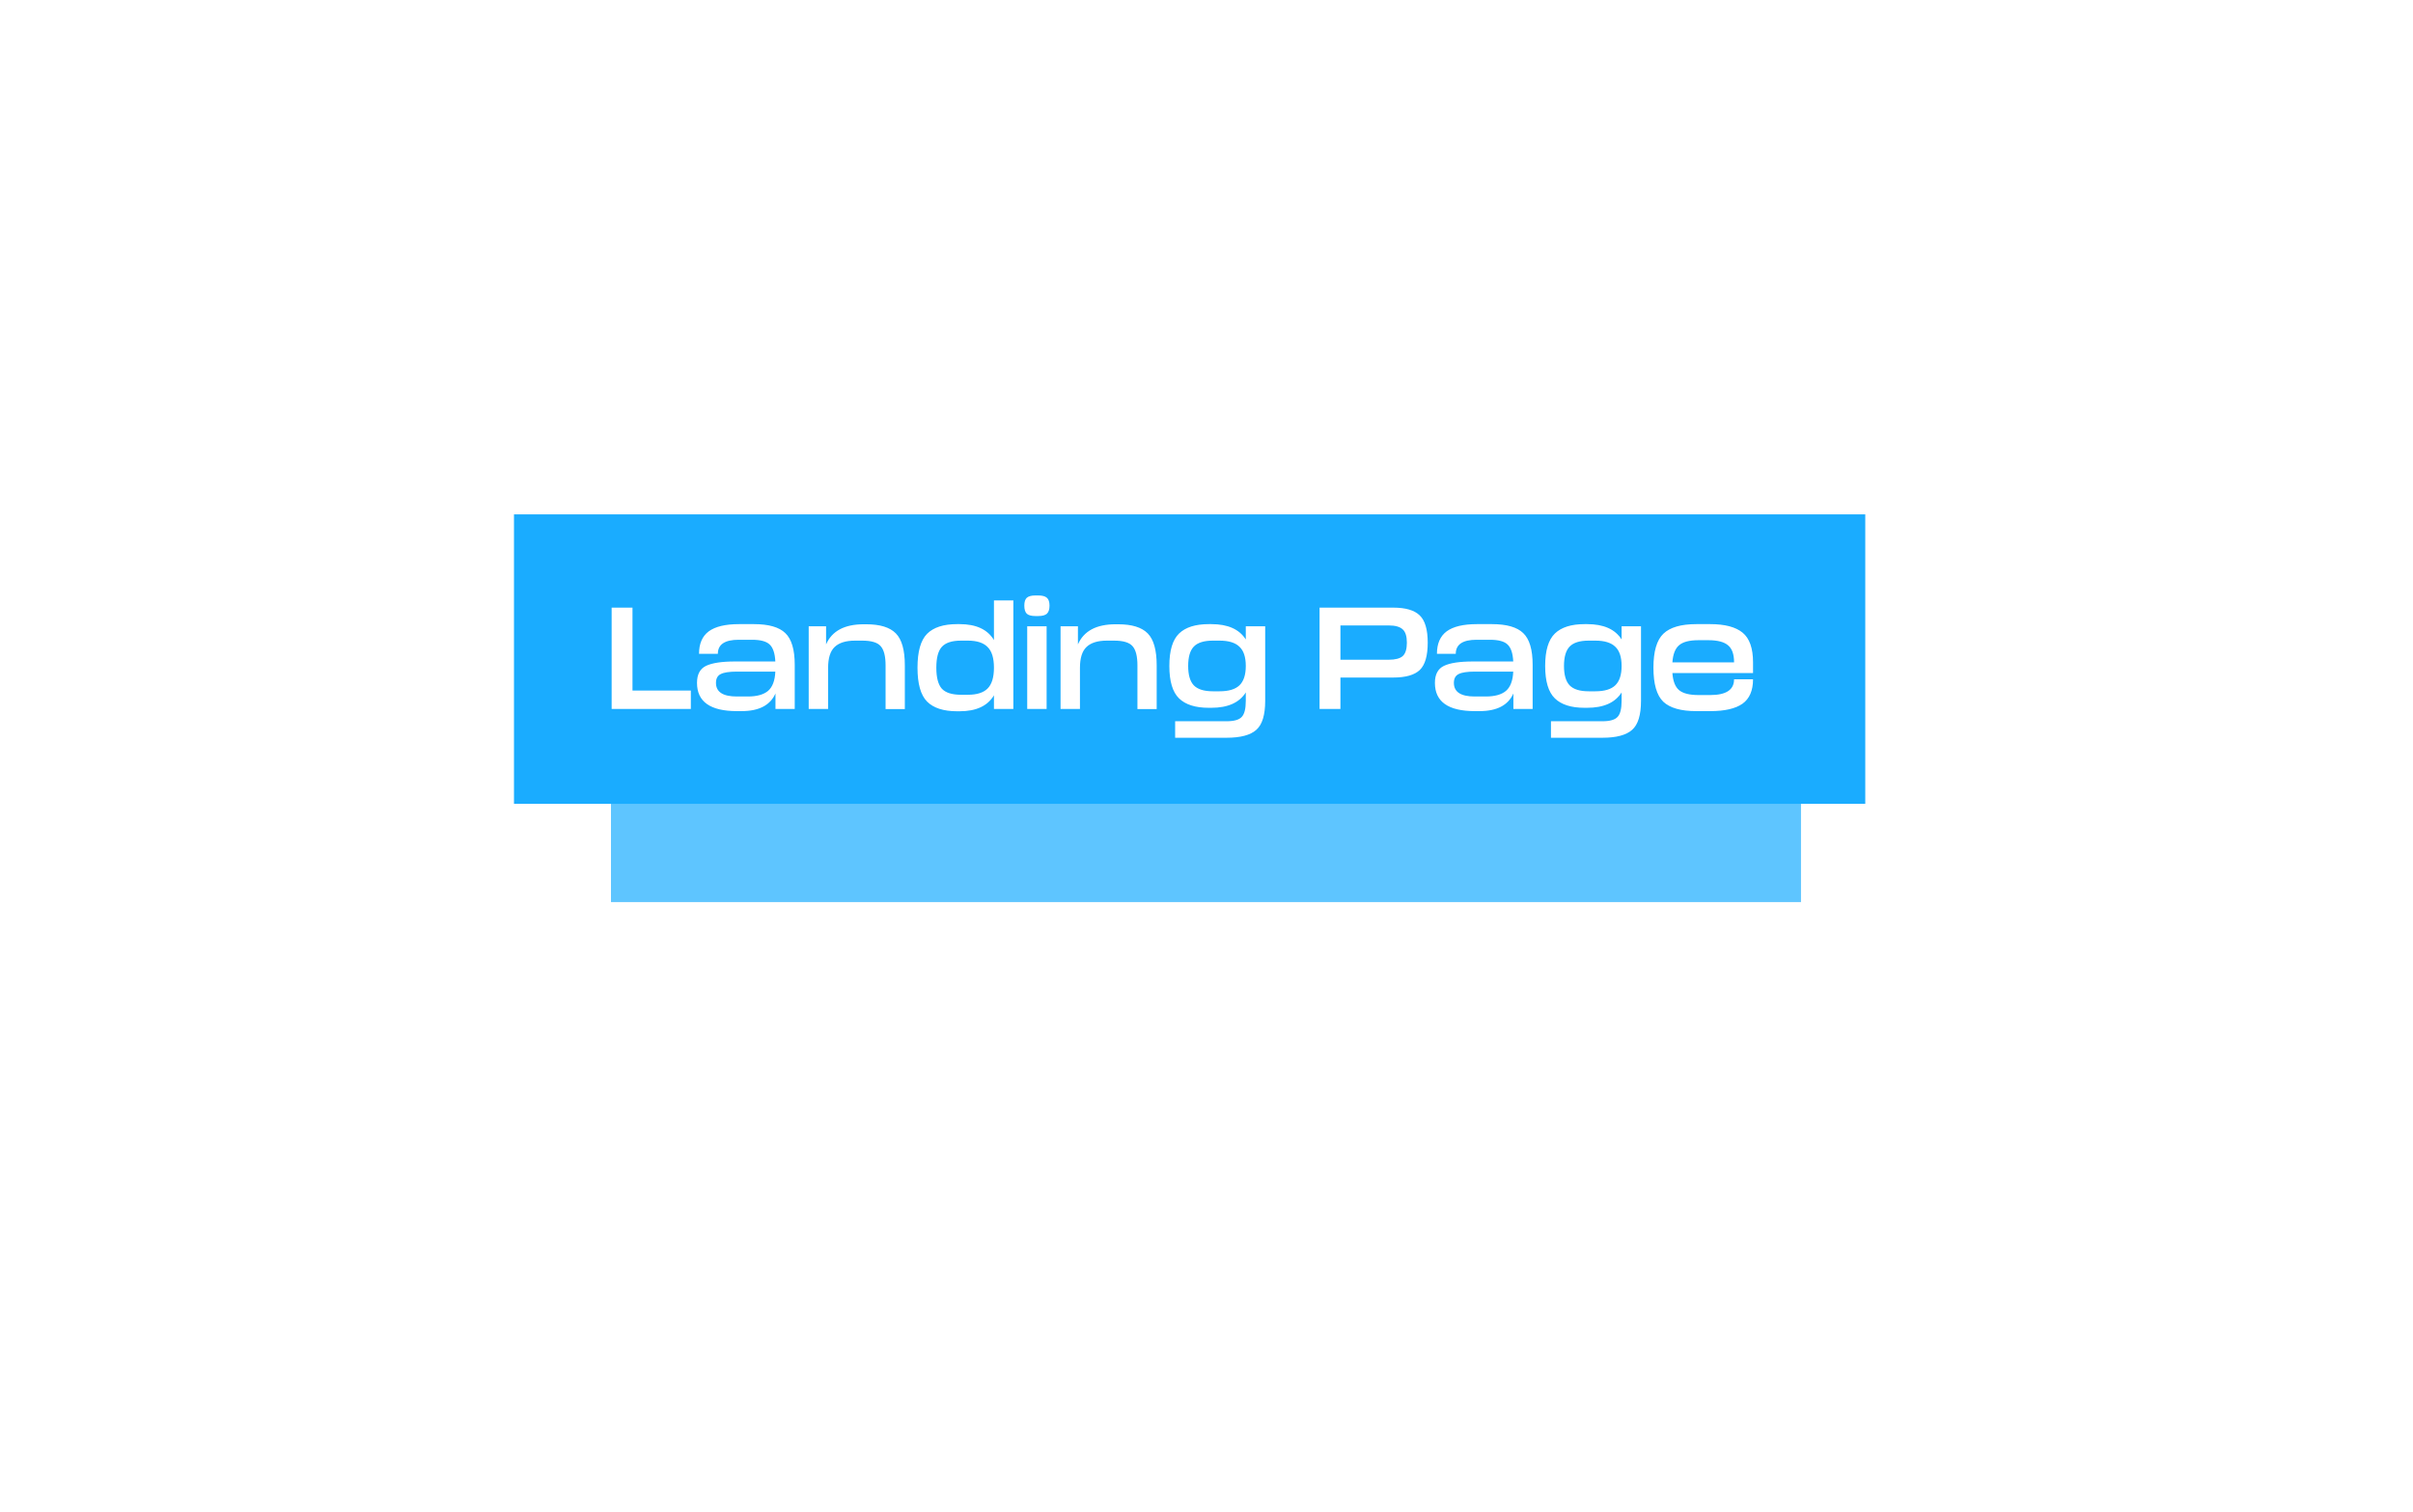 <svg width="300" height="188" viewBox="0 0 300 188" fill="none" xmlns="http://www.w3.org/2000/svg">
<rect x="63.902" y="63.969" width="168" height="36" fill="#1AACFF"/>
<g opacity="0.7" filter="url(#filter0_f_116_4872)">
<rect x="75.961" y="76.023" width="147.95" height="36.163" fill="#1AACFF"/>
</g>
<path d="M76.043 75.568H78.635V85.882H85.889V88.168H76.043V75.568ZM91.876 77.62H93.748C95.572 77.62 96.868 77.992 97.636 78.736C98.416 79.48 98.806 80.794 98.806 82.678V88.168H96.412V86.242C95.764 87.706 94.36 88.438 92.2 88.438H91.624C88.312 88.438 86.656 87.268 86.656 84.928C86.656 83.872 87.034 83.164 87.79 82.804C88.546 82.444 89.746 82.264 91.39 82.264H96.394C96.346 81.256 96.112 80.554 95.692 80.158C95.284 79.762 94.552 79.564 93.496 79.564H91.84C90.112 79.564 89.248 80.146 89.248 81.31H86.908C86.908 80.05 87.31 79.12 88.114 78.52C88.93 77.92 90.184 77.62 91.876 77.62ZM91.606 86.62H92.974C94.102 86.62 94.942 86.386 95.494 85.918C96.046 85.438 96.346 84.64 96.394 83.524H91.624C90.676 83.524 90.004 83.626 89.608 83.83C89.212 84.022 89.014 84.388 89.014 84.928C89.014 86.056 89.878 86.62 91.606 86.62ZM107.383 77.638H107.707C109.411 77.638 110.635 78.016 111.379 78.772C112.123 79.528 112.495 80.854 112.495 82.75V88.186H110.101V82.75C110.101 81.61 109.897 80.812 109.489 80.356C109.093 79.9 108.331 79.672 107.203 79.672H106.303C105.163 79.672 104.317 79.936 103.765 80.464C103.225 80.98 102.955 81.844 102.955 83.056V88.168H100.543V77.89H102.703V80.14C103.435 78.472 104.995 77.638 107.383 77.638ZM123.574 79.6V74.668H125.986V88.168H123.574V86.476C122.782 87.796 121.36 88.456 119.308 88.456H118.984C117.304 88.456 116.062 88.054 115.258 87.25C114.466 86.446 114.07 85.042 114.07 83.038C114.07 81.034 114.466 79.63 115.258 78.826C116.062 78.022 117.304 77.62 118.984 77.62H119.308C121.36 77.62 122.782 78.28 123.574 79.6ZM119.47 86.404H120.334C121.45 86.404 122.266 86.146 122.782 85.63C123.31 85.102 123.574 84.238 123.574 83.038C123.574 81.838 123.31 80.98 122.782 80.464C122.266 79.936 121.45 79.672 120.334 79.672H119.47C118.354 79.672 117.562 79.93 117.094 80.446C116.638 80.95 116.41 81.814 116.41 83.038C116.41 84.262 116.638 85.132 117.094 85.648C117.562 86.152 118.354 86.404 119.47 86.404ZM129.114 76.612H128.7C128.22 76.612 127.872 76.516 127.656 76.324C127.452 76.12 127.35 75.784 127.35 75.316C127.35 74.86 127.452 74.536 127.656 74.344C127.872 74.152 128.22 74.056 128.7 74.056H129.114C129.594 74.056 129.942 74.152 130.158 74.344C130.374 74.536 130.482 74.86 130.482 75.316C130.482 75.784 130.374 76.12 130.158 76.324C129.942 76.516 129.594 76.612 129.114 76.612ZM130.122 88.168H127.71V77.89H130.122V88.168ZM138.695 77.638H139.019C140.723 77.638 141.947 78.016 142.691 78.772C143.435 79.528 143.807 80.854 143.807 82.75V88.186H141.413V82.75C141.413 81.61 141.209 80.812 140.801 80.356C140.405 79.9 139.643 79.672 138.515 79.672H137.615C136.475 79.672 135.629 79.936 135.077 80.464C134.537 80.98 134.267 81.844 134.267 83.056V88.168H131.855V77.89H134.015V80.14C134.747 78.472 136.307 77.638 138.695 77.638ZM154.885 79.528V77.89H157.297V87.16C157.297 88.912 156.931 90.112 156.199 90.76C155.467 91.42 154.231 91.75 152.491 91.75H146.101V89.698H152.491C153.427 89.698 154.057 89.518 154.381 89.158C154.717 88.81 154.885 88.144 154.885 87.16V86.116C154.081 87.388 152.653 88.024 150.601 88.024H150.277C148.621 88.024 147.391 87.634 146.587 86.854C145.783 86.074 145.381 84.73 145.381 82.822C145.381 80.914 145.783 79.57 146.587 78.79C147.391 78.01 148.621 77.62 150.277 77.62H150.601C152.653 77.62 154.081 78.256 154.885 79.528ZM150.781 85.972H151.627C152.755 85.972 153.577 85.726 154.093 85.234C154.621 84.73 154.885 83.926 154.885 82.822C154.885 81.718 154.621 80.92 154.093 80.428C153.577 79.924 152.755 79.672 151.627 79.672H150.781C149.689 79.672 148.903 79.918 148.423 80.41C147.955 80.902 147.721 81.706 147.721 82.822C147.721 83.938 147.955 84.742 148.423 85.234C148.903 85.726 149.689 85.972 150.781 85.972ZM173.22 75.568C174.744 75.568 175.836 75.886 176.496 76.522C177.168 77.158 177.504 78.292 177.504 79.924C177.504 81.556 177.174 82.69 176.514 83.326C175.854 83.95 174.756 84.262 173.22 84.262H166.65V88.168H164.058V75.568H173.22ZM166.65 82.048H172.644C173.46 82.048 174.042 81.898 174.39 81.598C174.738 81.286 174.912 80.728 174.912 79.924C174.912 79.132 174.738 78.58 174.39 78.268C174.042 77.944 173.46 77.782 172.644 77.782H166.65V82.048ZM183.618 77.62H185.49C187.314 77.62 188.61 77.992 189.378 78.736C190.158 79.48 190.548 80.794 190.548 82.678V88.168H188.154V86.242C187.506 87.706 186.102 88.438 183.942 88.438H183.366C180.054 88.438 178.398 87.268 178.398 84.928C178.398 83.872 178.776 83.164 179.532 82.804C180.288 82.444 181.488 82.264 183.132 82.264H188.136C188.088 81.256 187.854 80.554 187.434 80.158C187.026 79.762 186.294 79.564 185.238 79.564H183.582C181.854 79.564 180.99 80.146 180.99 81.31H178.65C178.65 80.05 179.052 79.12 179.856 78.52C180.672 77.92 181.926 77.62 183.618 77.62ZM183.348 86.62H184.716C185.844 86.62 186.684 86.386 187.236 85.918C187.788 85.438 188.088 84.64 188.136 83.524H183.366C182.418 83.524 181.746 83.626 181.35 83.83C180.954 84.022 180.756 84.388 180.756 84.928C180.756 86.056 181.62 86.62 183.348 86.62ZM201.609 79.528V77.89H204.021V87.16C204.021 88.912 203.655 90.112 202.923 90.76C202.191 91.42 200.955 91.75 199.215 91.75H192.825V89.698H199.215C200.151 89.698 200.781 89.518 201.105 89.158C201.441 88.81 201.609 88.144 201.609 87.16V86.116C200.805 87.388 199.377 88.024 197.325 88.024H197.001C195.345 88.024 194.115 87.634 193.311 86.854C192.507 86.074 192.105 84.73 192.105 82.822C192.105 80.914 192.507 79.57 193.311 78.79C194.115 78.01 195.345 77.62 197.001 77.62H197.325C199.377 77.62 200.805 78.256 201.609 79.528ZM197.505 85.972H198.351C199.479 85.972 200.301 85.726 200.817 85.234C201.345 84.73 201.609 83.926 201.609 82.822C201.609 81.718 201.345 80.92 200.817 80.428C200.301 79.924 199.479 79.672 198.351 79.672H197.505C196.413 79.672 195.627 79.918 195.147 80.41C194.679 80.902 194.445 81.706 194.445 82.822C194.445 83.938 194.679 84.742 195.147 85.234C195.627 85.726 196.413 85.972 197.505 85.972ZM217.949 82.372V83.704H207.923C207.995 84.712 208.271 85.42 208.751 85.828C209.243 86.236 210.047 86.44 211.163 86.44H212.639C214.607 86.44 215.591 85.786 215.591 84.478H217.949C217.949 85.882 217.511 86.896 216.635 87.52C215.759 88.132 214.427 88.438 212.639 88.438H210.893C208.985 88.438 207.617 88.048 206.789 87.268C205.973 86.476 205.565 85.066 205.565 83.038C205.565 81.01 205.979 79.6 206.807 78.808C207.635 78.016 208.997 77.62 210.893 77.62H212.639C214.451 77.62 215.789 77.974 216.653 78.682C217.517 79.39 217.949 80.62 217.949 82.372ZM207.923 82.372H215.591C215.591 81.364 215.339 80.656 214.835 80.248C214.343 79.828 213.533 79.618 212.405 79.618H211.163C210.035 79.618 209.231 79.828 208.751 80.248C208.271 80.656 207.995 81.364 207.923 82.372Z" fill="white"/>
<defs>
<filter id="filter0_f_116_4872" x="0.621" y="0.683" width="298.63" height="186.844" filterUnits="userSpaceOnUse" color-interpolation-filters="sRGB">
<feFlood flood-opacity="0" result="BackgroundImageFix"/>
<feBlend mode="normal" in="SourceGraphic" in2="BackgroundImageFix" result="shape"/>
<feGaussianBlur stdDeviation="37.67" result="effect1_foregroundBlur_116_4872"/>
</filter>
</defs>
</svg>
